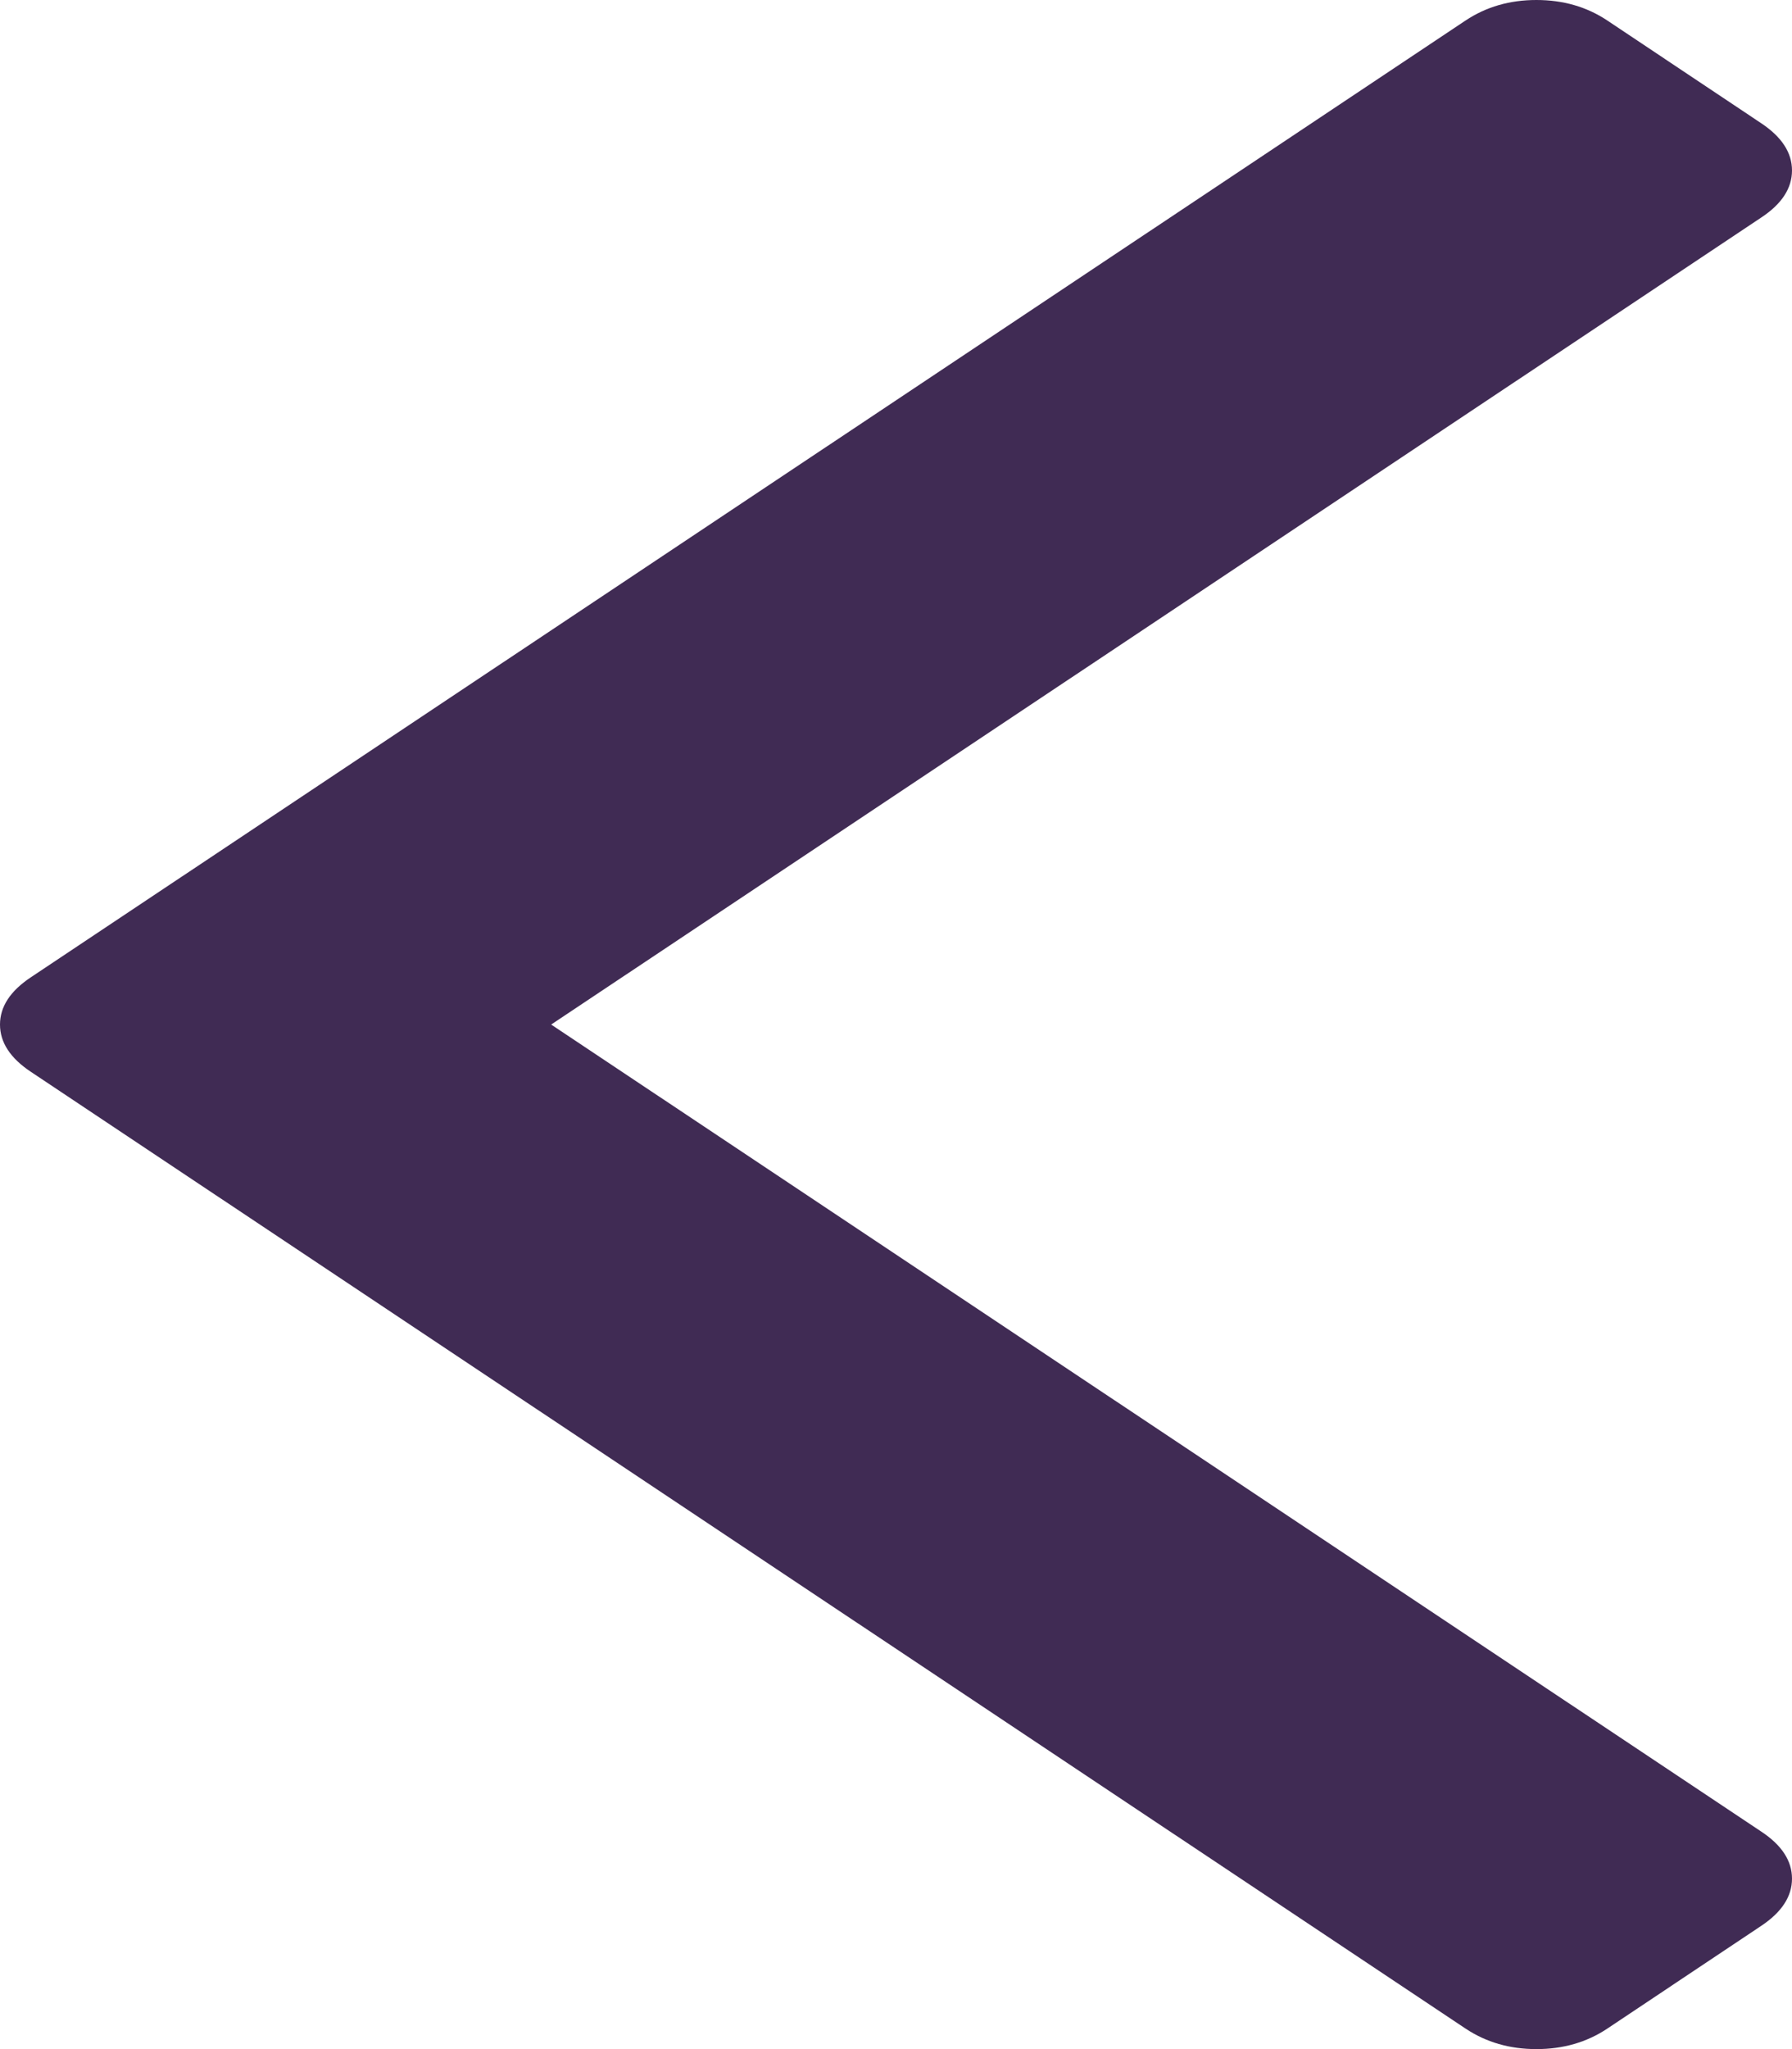 ﻿<?xml version="1.0" encoding="utf-8"?>
<svg version="1.1" xmlns:xlink="http://www.w3.org/1999/xlink" width="14px" height="16px" xmlns="http://www.w3.org/2000/svg">
  <g transform="matrix(1 0 0 1 -30 -82 )">
    <path d="M 13.759 0.962  C 13.92 1.069  14 1.192  14 1.331  C 14 1.47  13.92 1.593  13.759 1.699  L 4.306 8  L 13.759 14.301  C 13.92 14.407  14 14.53  14 14.669  C 14 14.808  13.92 14.931  13.759 15.038  L 12.557 15.84  C 12.396 15.947  12.212 16  12.003 16  C 11.795 16  11.611 15.947  11.45 15.84  L 0.241 8.369  C 0.08 8.262  0 8.139  0 8  C 0 7.861  0.08 7.738  0.241 7.631  L 11.45 0.16  C 11.611 0.053  11.795 0  12.003 0  C 12.212 0  12.396 0.053  12.557 0.16  L 13.759 0.962  Z " fill-rule="nonzero" fill="#402b54" stroke="none" transform="matrix(1 0 0 1 30 82 )" />
  </g>
</svg>